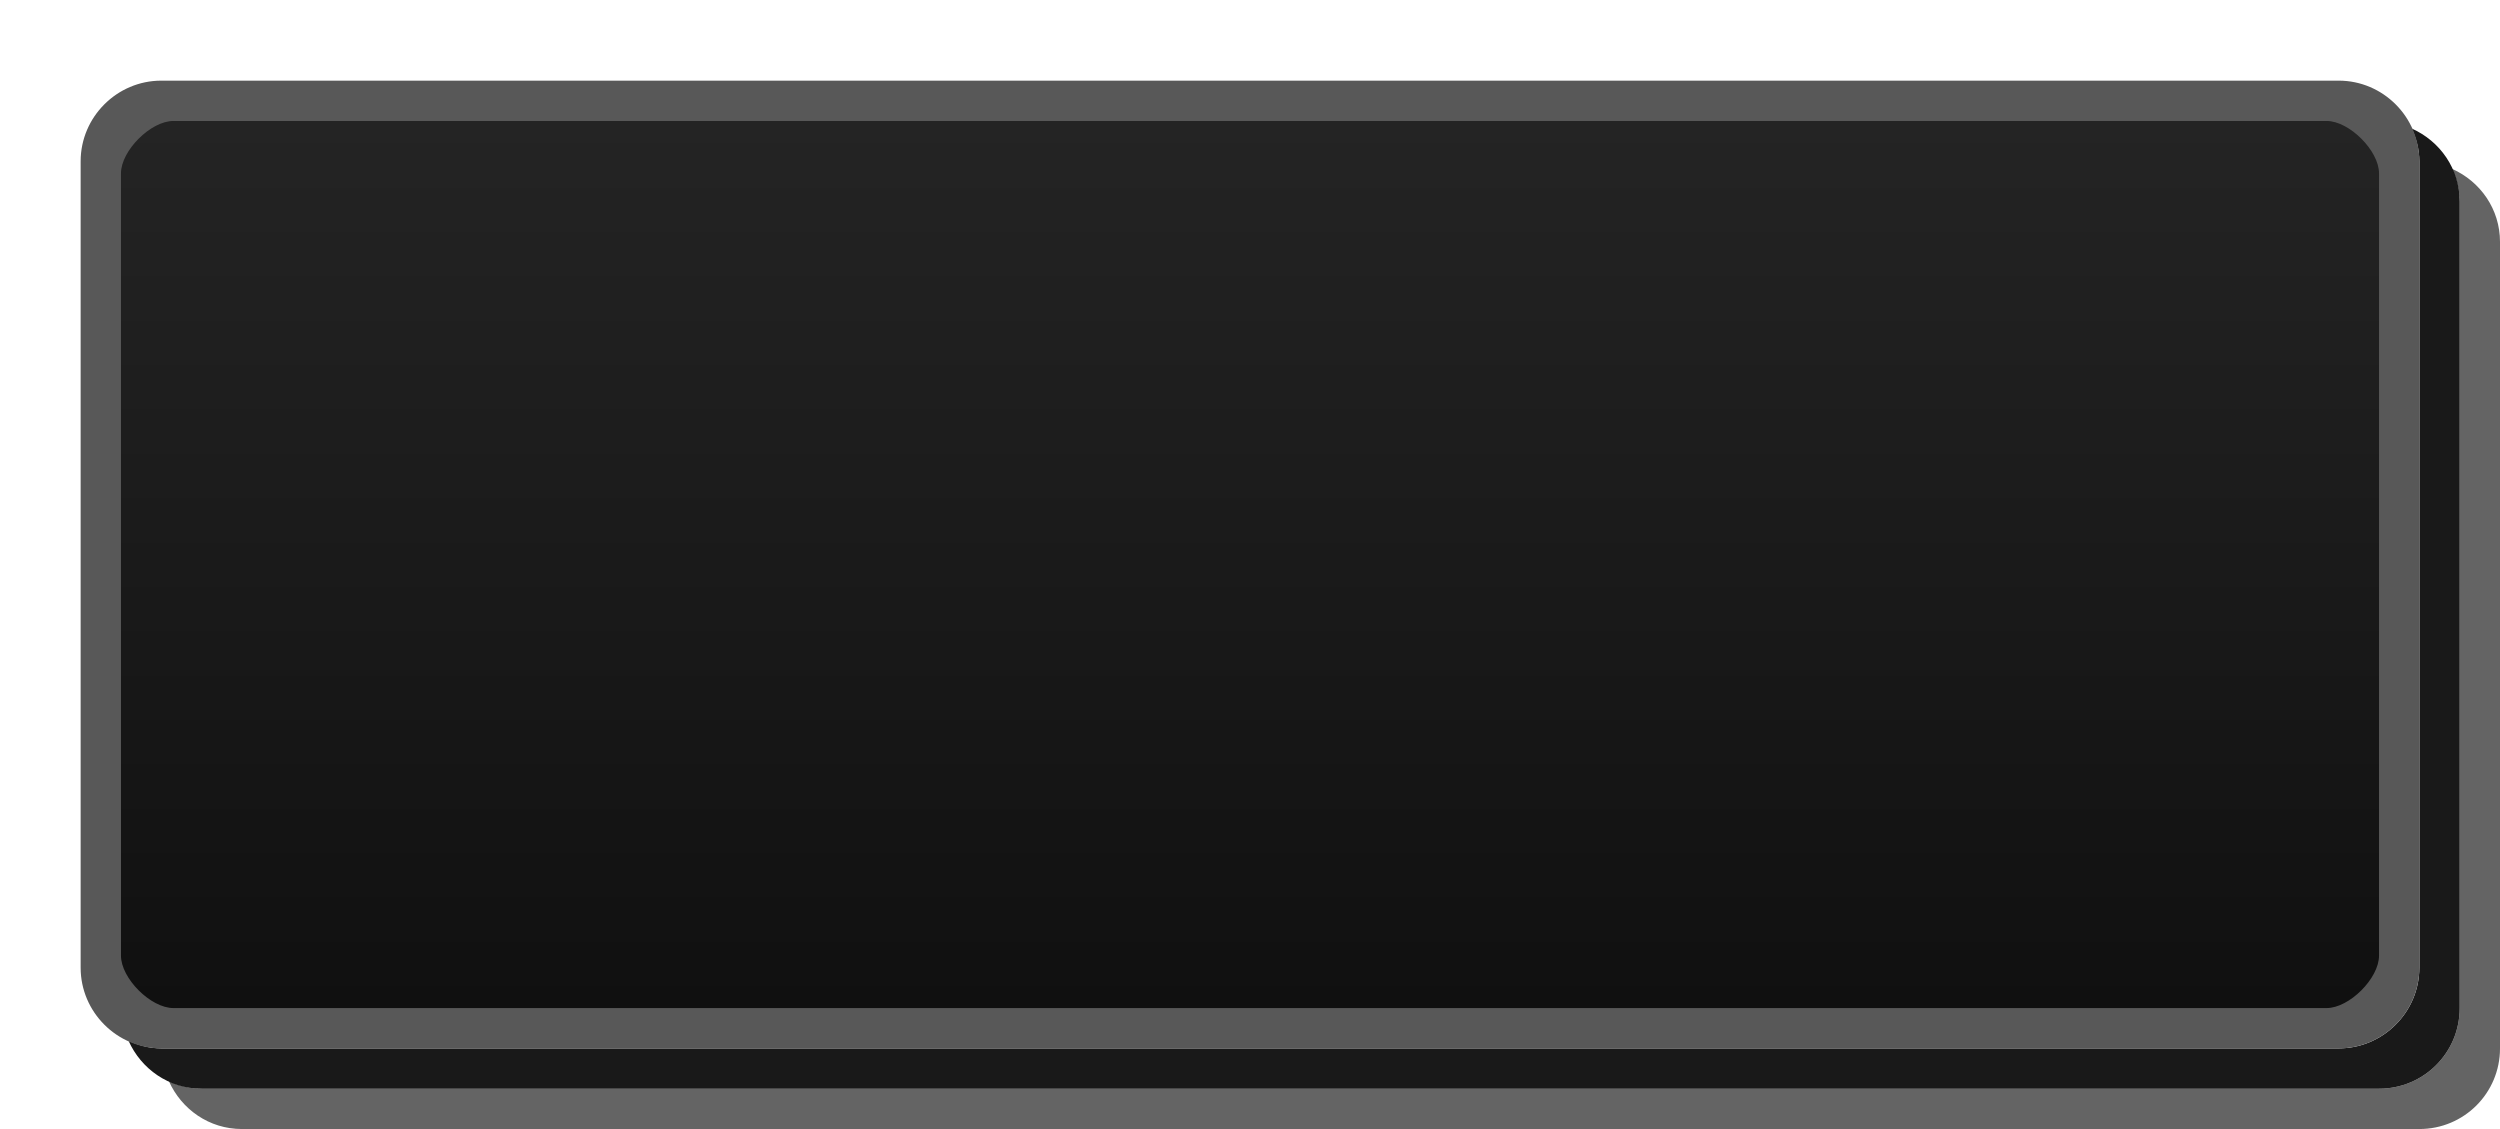 <svg id="svg2" width="62" height="28" version="1.1" xmlns="http://www.w3.org/2000/svg"><defs id="defs4"><linearGradient id="linearGradient6467" x1="13" x2="13" y1="1027.4" y2="1049.4" gradientTransform="matrix(2.696 0 0 1 1.152 -1024.4)" gradientUnits="userSpaceOnUse"><stop id="stop3803-7" stop-color="#242424" offset="0"/><stop id="stop3805-5" stop-color="#101010" offset="1"/></linearGradient></defs><path id="rect3029-6-6" d="m59.812 3.188c0.112 0.249 0.188 0.523 0.188 0.812v20c0 1.099-0.901 2-2 2h-54c-0.29 0-0.563-0.075-0.812-0.188 0.312 0.698 0.997 1.188 1.812 1.188h54c1.108 0 2-0.892 2-2v-20c0-0.816-0.49-1.501-1.188-1.812z" color="#000000" opacity=".9"/><path id="rect3029-6" d="m60.812 4.188c0.112 0.25 0.188 0.52 0.188 0.812v20c0 1.108-0.892 2-2 2h-54c-0.292 0-0.563-0.076-0.812-0.188 0.312 0.698 0.997 1.188 1.812 1.188h54c1.108 0 2-0.892 2-2v-20c0-0.816-0.49-1.501-1.188-1.812z" color="#000000" fill="#060606" opacity=".621"/><path id="rect3029" d="m4.5 2.5h53c1.108 0 2 0.892 2 2v19c0 1.108-0.892 2-2 2h-53c-1.108 0-2-0.892-2-2v-19c0-1.108 0.892-2 2-2z" color="#000000" fill="url(#linearGradient6467)"/><path id="rect3029-96-0" d="m4 2c-1.099 0-2 0.901-2 2v20c0 1.099 0.901 2 2 2h54c1.099 0 2-0.901 2-2v-20c0-1.099-0.901-2-2-2zm0.3 1h53.4c0.563 0 1.3 0.737 1.3 1.3v19.4c0 0.563-0.737 1.3-1.3 1.3h-53.4c-0.563 0-1.3-0.737-1.3-1.3v-19.4c0-0.563 0.737-1.3 1.3-1.3z" color="#000000" fill="#585858" style="text-decoration-line:none;text-indent:0;text-transform:none"/></svg>
